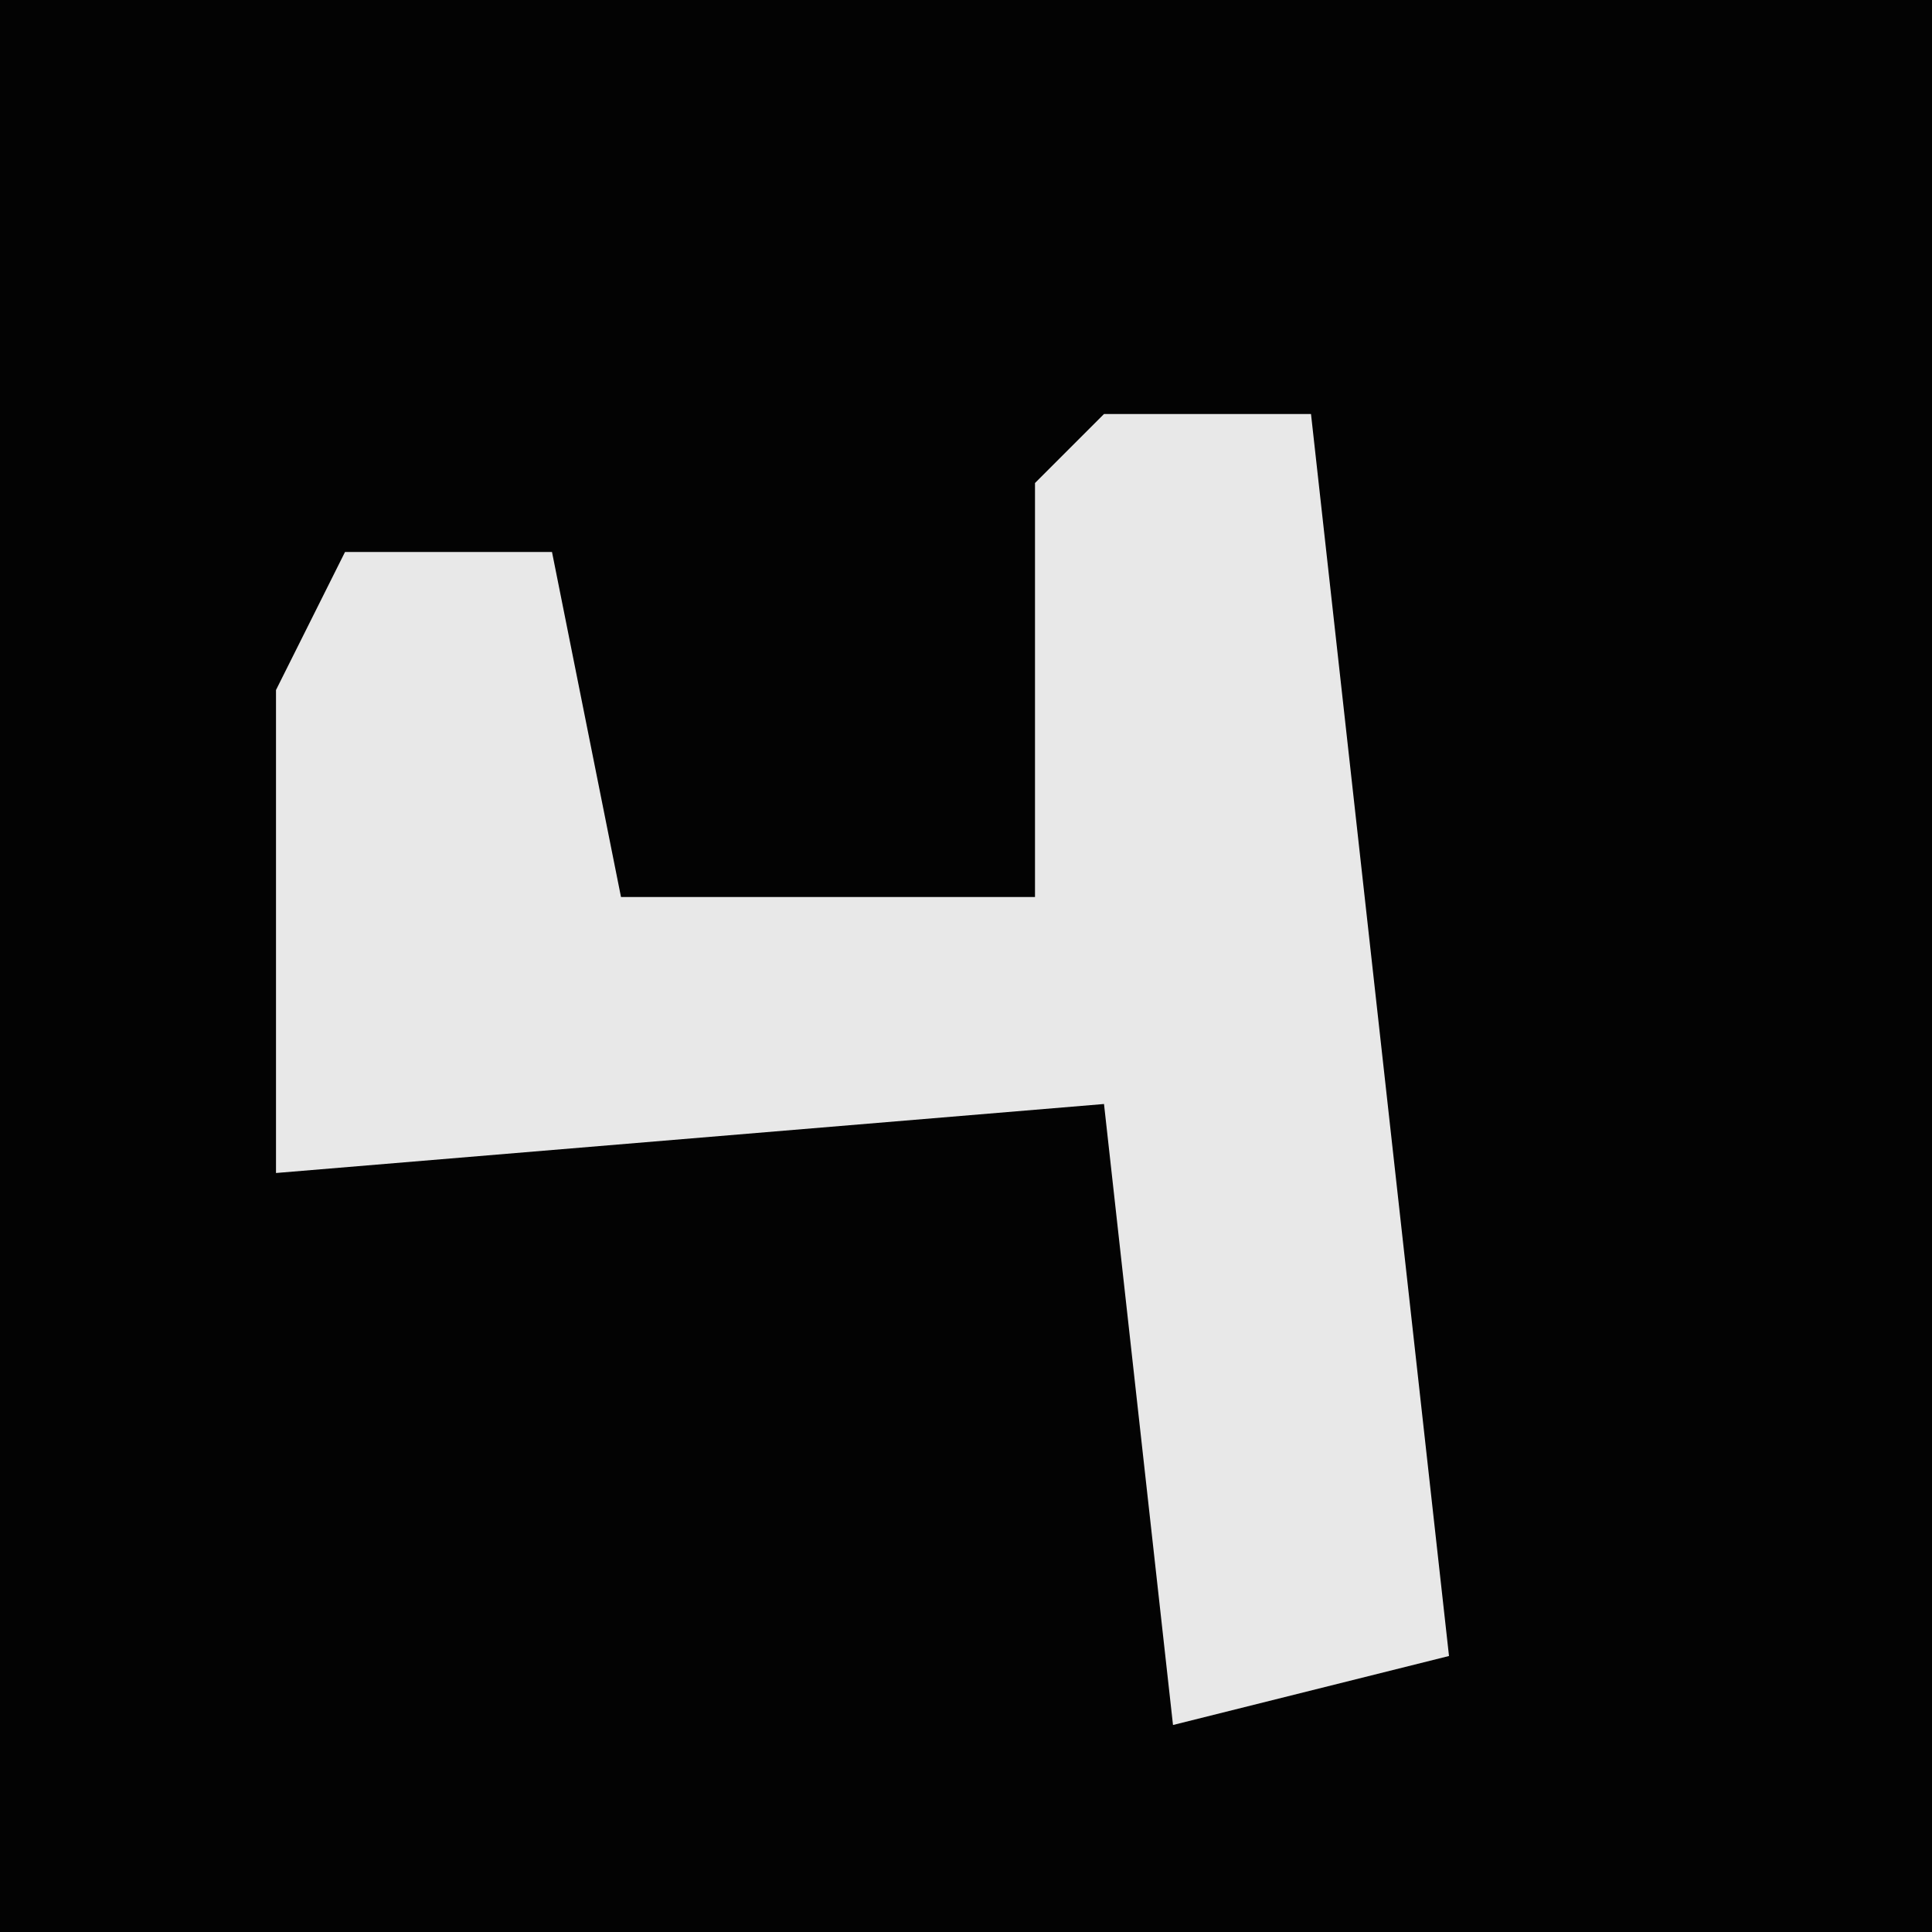 <?xml version="1.0" encoding="UTF-8"?>
<svg version="1.1" xmlns="http://www.w3.org/2000/svg" width="28" height="28">
<path d="M0,0 L28,0 L28,28 L0,28 Z " fill="#030303" transform="translate(0,0)"/>
<path d="M0,0 L3,0 L5,18 L1,19 L0,10 L-12,11 L-12,4 L-11,2 L-8,2 L-7,7 L-1,7 L-1,1 Z " fill="#E8E8E8" transform="translate(16,6)"/>
</svg>
